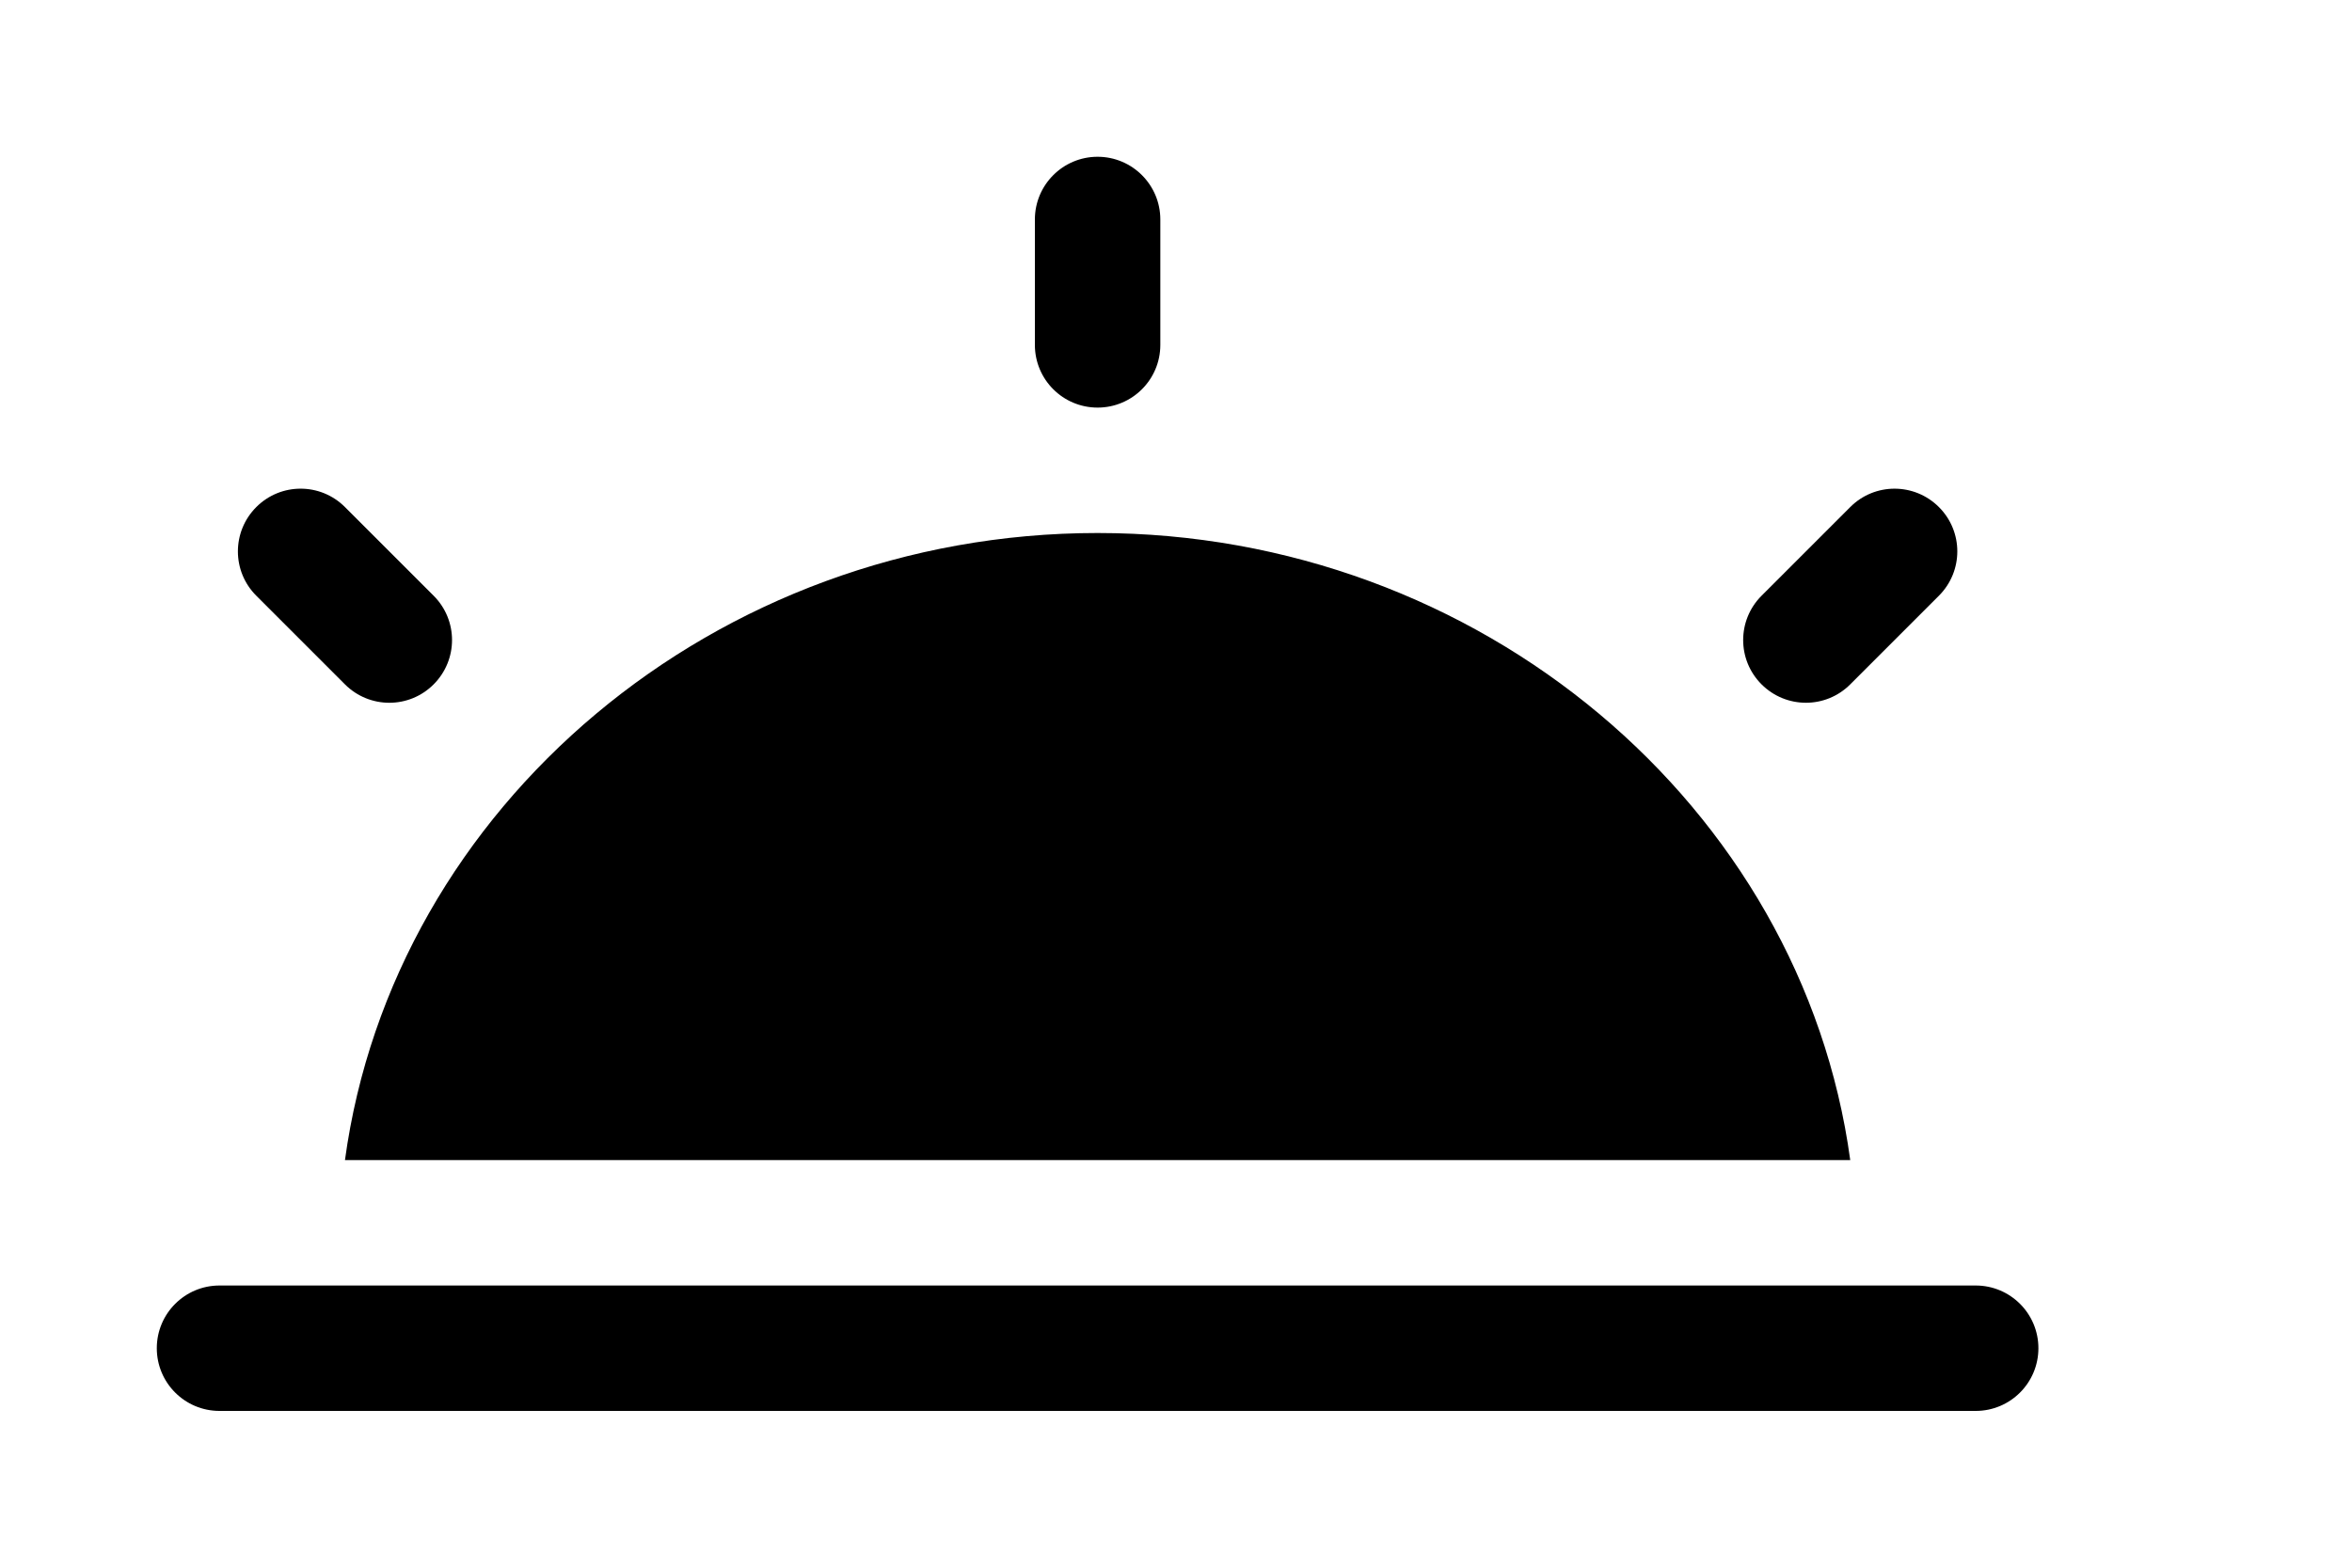 <!-- Generated by IcoMoon.io -->
<svg version="1.1" xmlns="http://www.w3.org/2000/svg" width="60" height="40" viewBox="0 0 60 40">
<title>bm-sun1</title>
<path d="M50.4 32.8h-44.8c-0.883 0-1.6 0.715-1.6 1.6s0.717 1.6 1.6 1.6h44.8c0.883 0 1.6-0.715 1.6-1.6s-0.717-1.6-1.6-1.6v0zM8.8 17.462c0.626 0.626 1.638 0.626 2.262 0 0.626-0.626 0.626-1.637 0-2.262l-2.262-2.262c-0.626-0.626-1.637-0.626-2.262 0s-0.626 1.637 0 2.262l2.262 2.262zM47.2 17.462l2.262-2.262c0.626-0.626 0.626-1.637 0-2.262s-1.637-0.626-2.262 0l-2.262 2.262c-0.626 0.626-0.626 1.637 0 2.262s1.637 0.626 2.262 0v0zM47.2 29.6c-1.23-9.026-9.446-16-19.2-16s-17.97 6.974-19.2 16h38.4zM28 10.4c0.883 0 1.6-0.715 1.6-1.6v-3.2c0-0.883-0.717-1.6-1.6-1.6s-1.6 0.717-1.6 1.6v3.2c0 0.885 0.717 1.6 1.6 1.6v0z"></path>
</svg>
